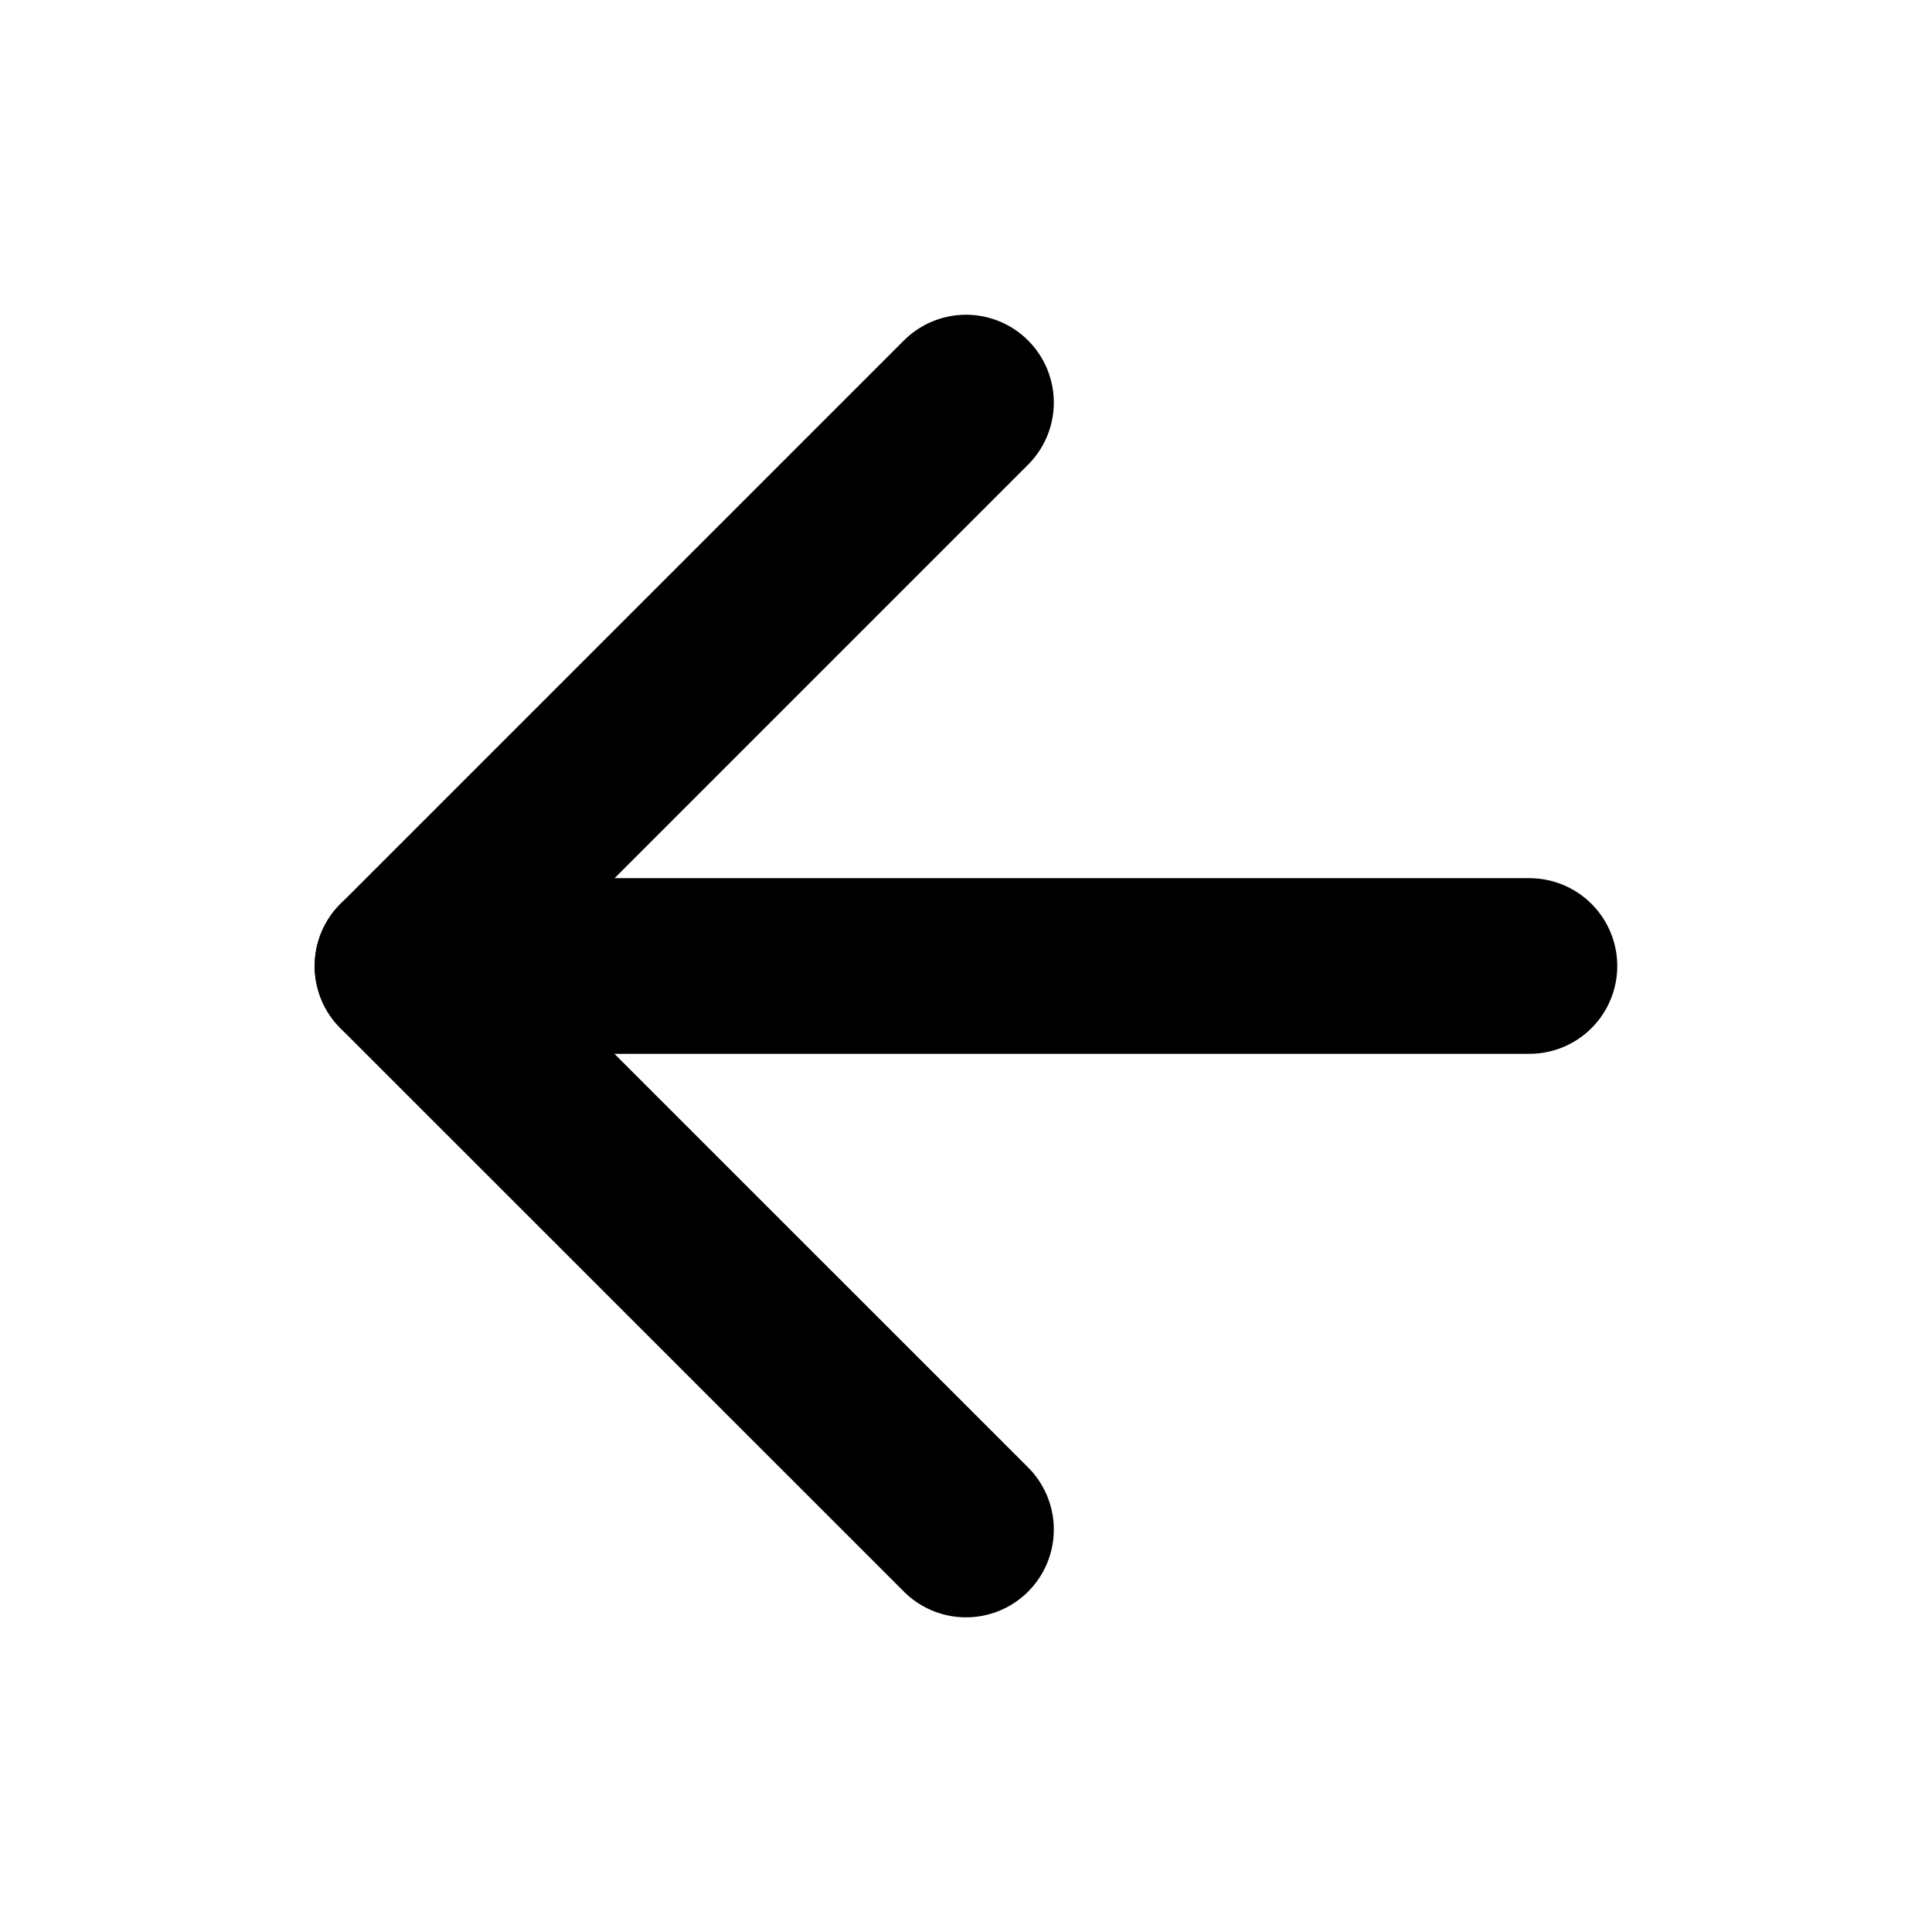 <svg xmlns="http://www.w3.org/2000/svg" width="22" height="22" viewBox="0 0 22 22" fill="none">
<path d="M17.416 11H4.583" stroke="black" stroke-width="2" stroke-linecap="round" stroke-linejoin="round"/>
<path d="M11 17.417L4.583 11.001L11 4.584" stroke="black" stroke-width="2" stroke-linecap="round" stroke-linejoin="round"/>
</svg>